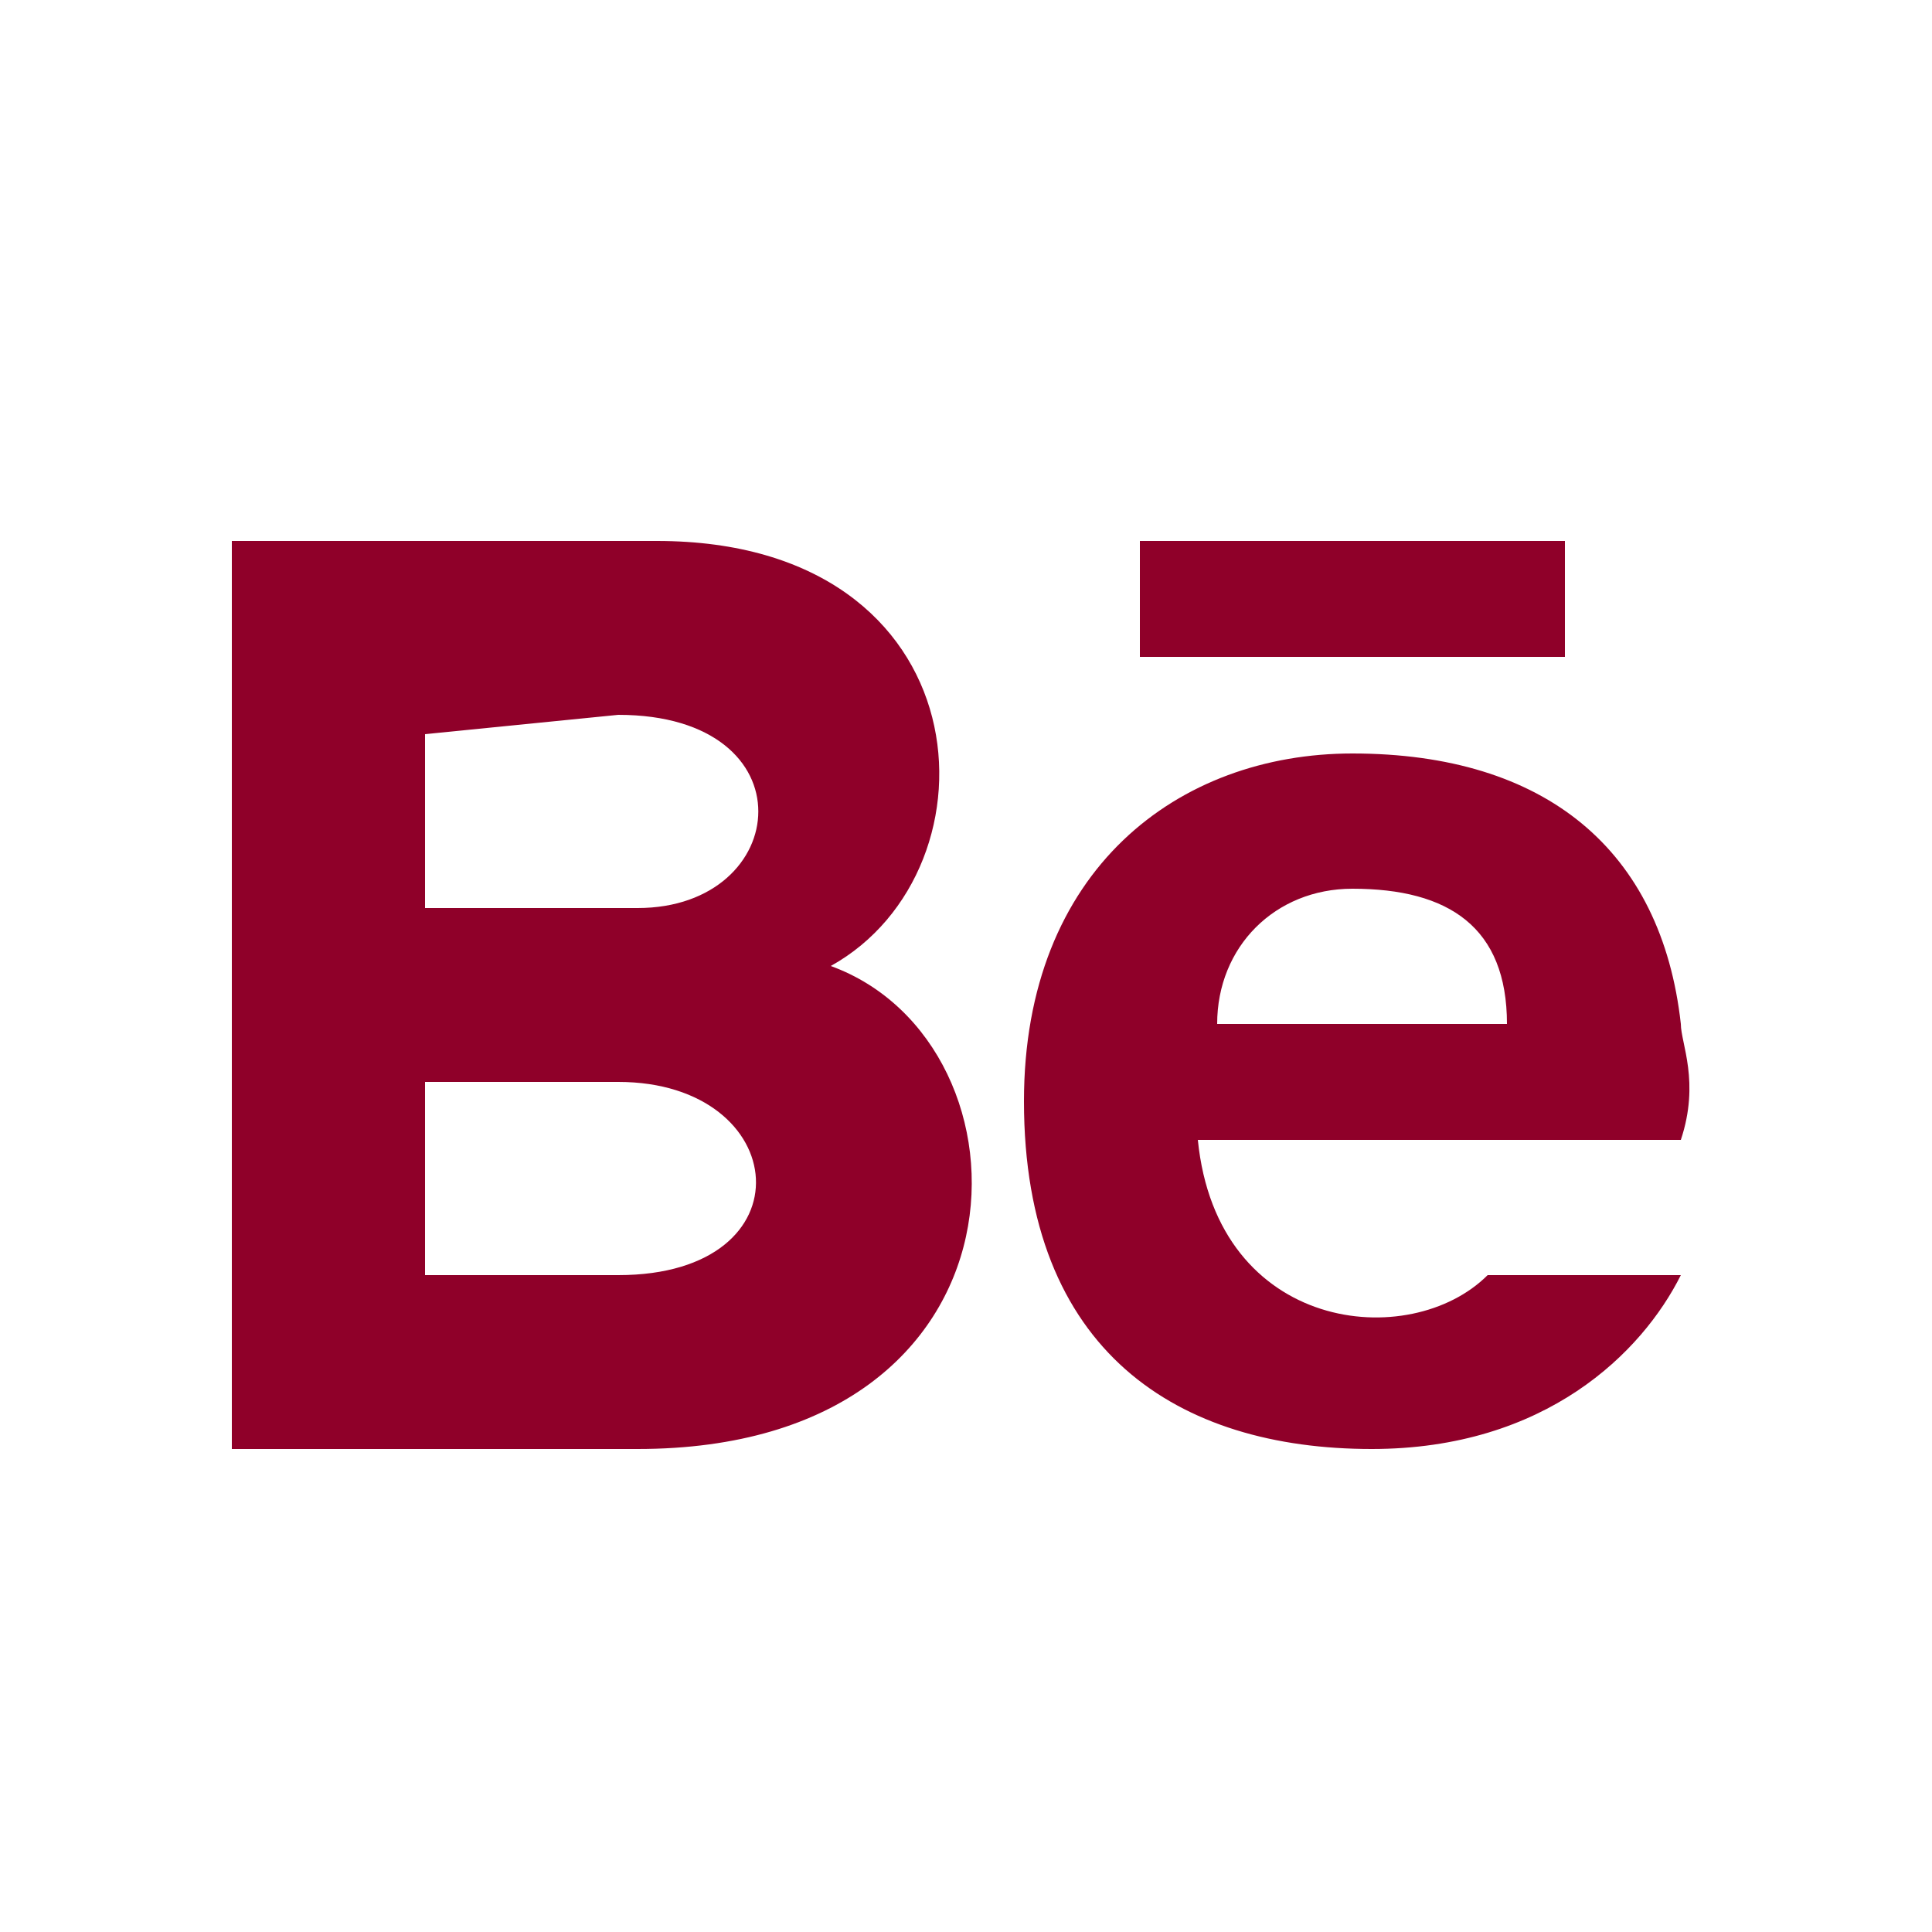 <?xml version="1.0" encoding="UTF-8"?>
<!DOCTYPE svg PUBLIC "-//W3C//DTD SVG 1.1//EN" "http://www.w3.org/Graphics/SVG/1.1/DTD/svg11.dtd">
<!-- Creator: CorelDRAW X7 -->
<svg xmlns="http://www.w3.org/2000/svg" xml:space="preserve" width="100px" height="100px" version="1.1" style="shape-rendering:geometricPrecision; text-rendering:geometricPrecision; image-rendering:optimizeQuality; fill-rule:evenodd; clip-rule:evenodd"
viewBox="0 0 100 100"
 xmlns:xlink="http://www.w3.org/1999/xlink">
 <defs>
  <style type="text/css">
   <![CDATA[
    .fil0 {fill:#8F0029}
   ]]>
  </style>
 </defs>
 <g id="Layer_x0020_1">
  <path class="fil0" d="M81 34l-22 0 0 -6 22 0 0 6zm6 32c-2,4 -7,9 -16,9 -10,0 -18,-5 -18,-18 0,-12 8,-18 17,-18 10,0 16,5 17,14 0,1 1,3 0,6l-25 0c1,10 11,11 15,7l10 0zm-24 -13l15 0c0,-5 -3,-7 -8,-7 -4,0 -7,3 -7,7zm-30 22l-21 0 0 -47 22 0c17,0 18,17 9,22 11,4 11,25 -10,25zm-11 -28l11 0c8,0 9,-10 -1,-10l-10 1 0 9 0 0zm10 9l-10 0 0 10 10 0c10,0 9,-10 0,-10l0 0z"/>
 </g>
</svg>
